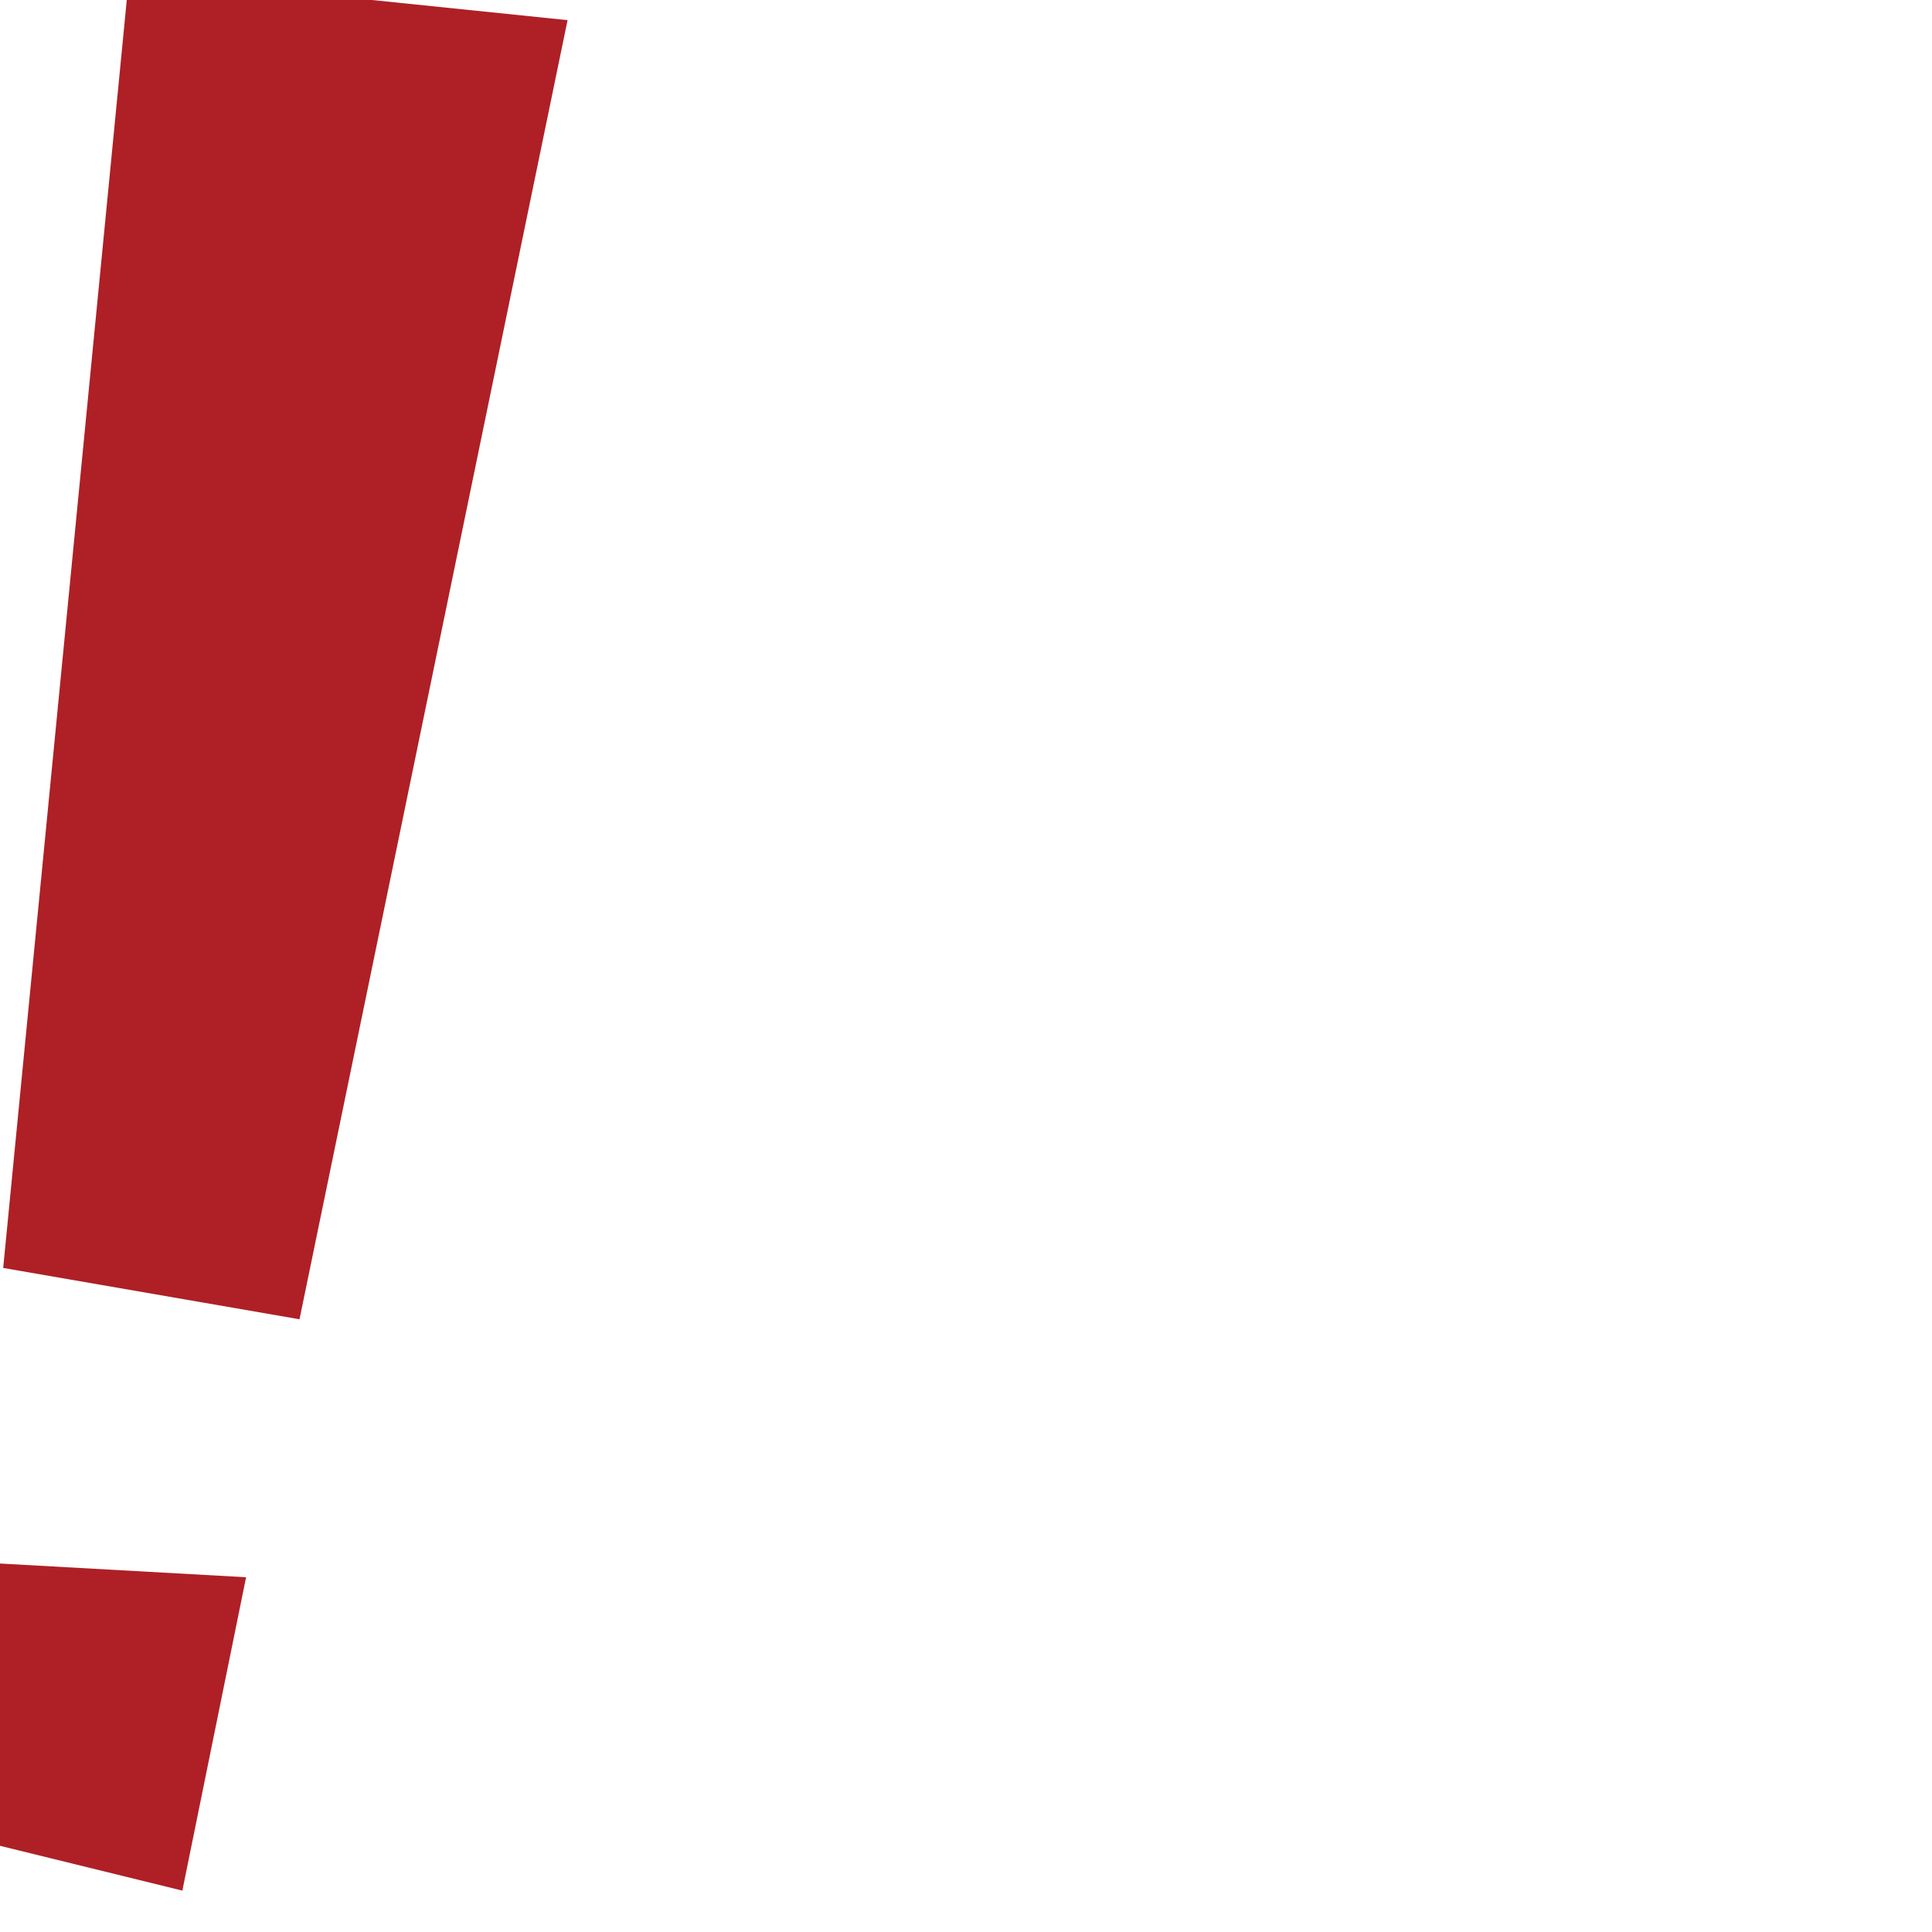 <!DOCTYPE svg PUBLIC "-//W3C//DTD SVG 1.1//EN" "http://www.w3.org/Graphics/SVG/1.1/DTD/svg11.dtd">
<!-- Uploaded to: SVG Repo, www.svgrepo.com, Transformed by: SVG Repo Mixer Tools -->
<svg width="800px" height="800px" viewBox="-11 0 34 34" clip-rule="evenodd" fill-rule="evenodd" stroke-linejoin="round" stroke-miterlimit="2" xmlns="http://www.w3.org/2000/svg" fill="#000000" transform="matrix(-1, 0, 0, 1, 0, 0)">
<g id="SVGRepo_bgCarrier" stroke-width="0"/>
<g id="SVGRepo_tracerCarrier" stroke-linecap="round" stroke-linejoin="round"/>
<g id="SVGRepo_iconCarrier"> <g fill="#ae2025" transform="matrix(.414 .086 -.086 .414 -1135.327 -1495.826)"> <path d="m3377.19 2978.61 11.48-3.06 3.92 10.44-10.15 4.85z"/> <path d="m3372.83 2968.55 11.64-4.6-16.08-51.62-17.48 5.55z"/> </g> </g>
</svg>